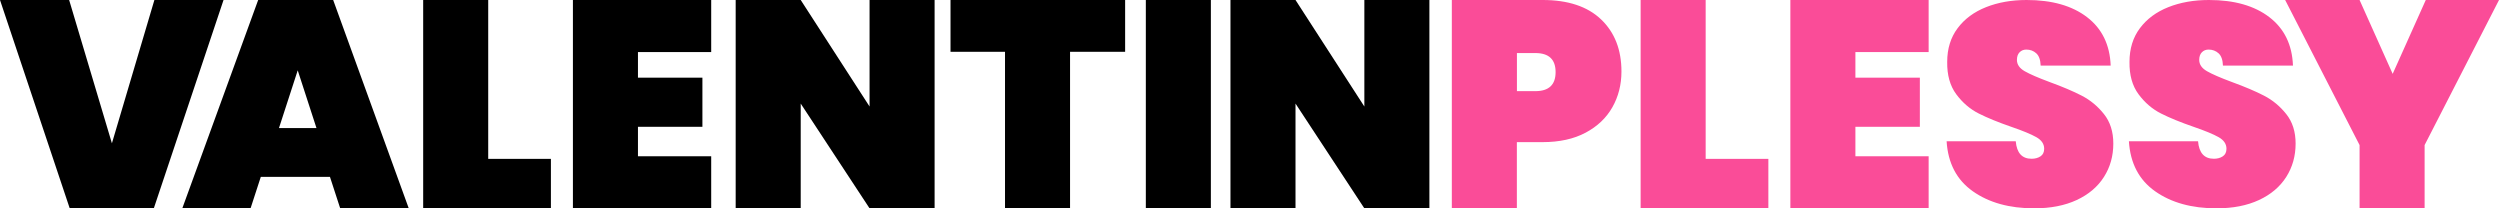 <svg width="384" height="32" viewBox="0 0 384 32" xmlns="http://www.w3.org/2000/svg"><g fill="none"><path d="M23.625,32 L34.335,0 L23.715,0 L17.19,22.011 L10.62,0 L0,0 L10.71,32 L23.625,32 Z M38.485,32 L40.06,27.164 L50.68,27.164 L52.255,32 L62.785,32 L51.175,0 L39.655,0 L28,32 L38.485,32 Z M48.61,19.67 L42.85,19.67 L45.73,10.805 L48.61,19.67 Z M84.62,32 L84.62,24.407 L74.99,24.407 L74.99,0 L65,0 L65,32 L84.62,32 Z M109.24,32 L109.24,24 L97.99,24 L97.99,19.48 L107.89,19.48 L107.89,11.932 L97.99,11.932 L97.99,8 L109.24,8 L109.24,0 L88,0 L88,32 L109.24,32 Z M122.99,32 L122.99,15.91 L133.565,32 L143.555,32 L143.555,0 L133.565,0 L133.565,16.362 L122.99,0 L113,0 L113,32 L122.99,32 Z M164.36,32 L164.36,7.955 L172.82,7.955 L172.82,0 L146,0 L146,7.955 L154.37,7.955 L154.37,32 L164.36,32 Z M185.99,32 L185.99,0 L176,0 L176,32 L185.99,32 Z M198.99,32 L198.99,15.91 L209.565,32 L219.555,32 L219.555,0 L209.565,0 L209.565,16.362 L198.99,0 L189,0 L189,32 L198.99,32 Z" fill="#000"/><path d="M232.99,32 L232.99,21.831 L236.95,21.831 C239.53,21.831 241.727,21.348 243.542,20.384 C245.357,19.42 246.73,18.117 247.66,16.475 C248.59,14.832 249.055,13.002 249.055,10.983 C249.055,7.638 248.012,4.972 245.928,2.983 C243.843,0.994 240.85,0 236.95,0 L236.95,0 L223,0 L223,32 L232.99,32 Z M235.835,14 L233,14 L233,8.15 L235.835,8.15 C237.905,8.15 238.94,9.125 238.94,11.075 C238.94,13.025 237.905,14 235.835,14 L235.835,14 Z M271.62,32 L271.62,24.407 L261.99,24.407 L261.99,0 L252,0 L252,32 L271.62,32 Z M296.24,32 L296.24,24 L284.99,24 L284.99,19.48 L294.89,19.48 L294.89,11.932 L284.99,11.932 L284.99,8 L296.24,8 L296.24,0 L275,0 L275,32 L296.24,32 Z M312.455,32 C314.975,32 317.15,31.575 318.98,30.724 C320.81,29.873 322.205,28.691 323.165,27.18 C324.125,25.669 324.605,23.96 324.605,22.052 C324.605,20.233 324.125,18.722 323.165,17.519 C322.205,16.315 321.072,15.376 319.767,14.702 C318.462,14.027 316.805,13.322 314.795,12.589 C313.055,11.943 311.788,11.393 310.993,10.938 C310.197,10.483 309.8,9.904 309.8,9.199 C309.8,8.701 309.935,8.312 310.205,8.033 C310.475,7.754 310.82,7.615 311.24,7.615 C311.84,7.615 312.35,7.806 312.77,8.187 C313.19,8.569 313.415,9.199 313.445,10.08 L313.445,10.08 L324.2,10.08 C324.08,6.881 322.873,4.402 320.577,2.641 C318.283,0.88 315.185,0 311.285,0 C308.975,0 306.897,0.367 305.053,1.1 C303.207,1.834 301.752,2.912 300.688,4.336 C299.623,5.759 299.09,7.483 299.09,9.508 C299.06,11.532 299.525,13.19 300.485,14.481 C301.445,15.773 302.592,16.756 303.928,17.431 C305.262,18.105 306.95,18.795 308.99,19.499 C310.7,20.086 311.96,20.607 312.77,21.062 C313.58,21.517 313.985,22.111 313.985,22.845 C313.985,23.373 313.798,23.762 313.423,24.011 C313.048,24.26 312.59,24.385 312.05,24.385 C310.58,24.385 309.77,23.49 309.62,21.7 L309.62,21.7 L299,21.7 C299.21,25.075 300.553,27.635 303.027,29.381 C305.502,31.127 308.645,32 312.455,32 Z M340.455,32 C342.975,32 345.15,31.575 346.98,30.724 C348.81,29.873 350.205,28.691 351.165,27.18 C352.125,25.669 352.605,23.96 352.605,22.052 C352.605,20.233 352.125,18.722 351.165,17.519 C350.205,16.315 349.072,15.376 347.767,14.702 C346.462,14.027 344.805,13.322 342.795,12.589 C341.055,11.943 339.788,11.393 338.993,10.938 C338.197,10.483 337.8,9.904 337.8,9.199 C337.8,8.701 337.935,8.312 338.205,8.033 C338.475,7.754 338.82,7.615 339.24,7.615 C339.84,7.615 340.35,7.806 340.77,8.187 C341.19,8.569 341.415,9.199 341.445,10.08 L341.445,10.08 L352.2,10.08 C352.08,6.881 350.873,4.402 348.577,2.641 C346.283,0.88 343.185,0 339.285,0 C336.975,0 334.897,0.367 333.053,1.1 C331.207,1.834 329.752,2.912 328.688,4.336 C327.623,5.759 327.09,7.483 327.09,9.508 C327.06,11.532 327.525,13.19 328.485,14.481 C329.445,15.773 330.592,16.756 331.928,17.431 C333.262,18.105 334.95,18.795 336.99,19.499 C338.7,20.086 339.96,20.607 340.77,21.062 C341.58,21.517 341.985,22.111 341.985,22.845 C341.985,23.373 341.798,23.762 341.423,24.011 C341.048,24.26 340.59,24.385 340.05,24.385 C338.58,24.385 337.77,23.49 337.62,21.7 L337.62,21.7 L327,21.7 C327.21,25.075 328.553,27.635 331.027,29.381 C333.502,31.127 336.645,32 340.455,32 Z M372.42,32 L372.42,22.282 L383.85,0 L372.6,0 L367.515,11.345 L362.43,0 L351,0 L362.43,22.282 L362.43,32 L372.42,32 Z" fill="#FA4C98"/></g></svg>